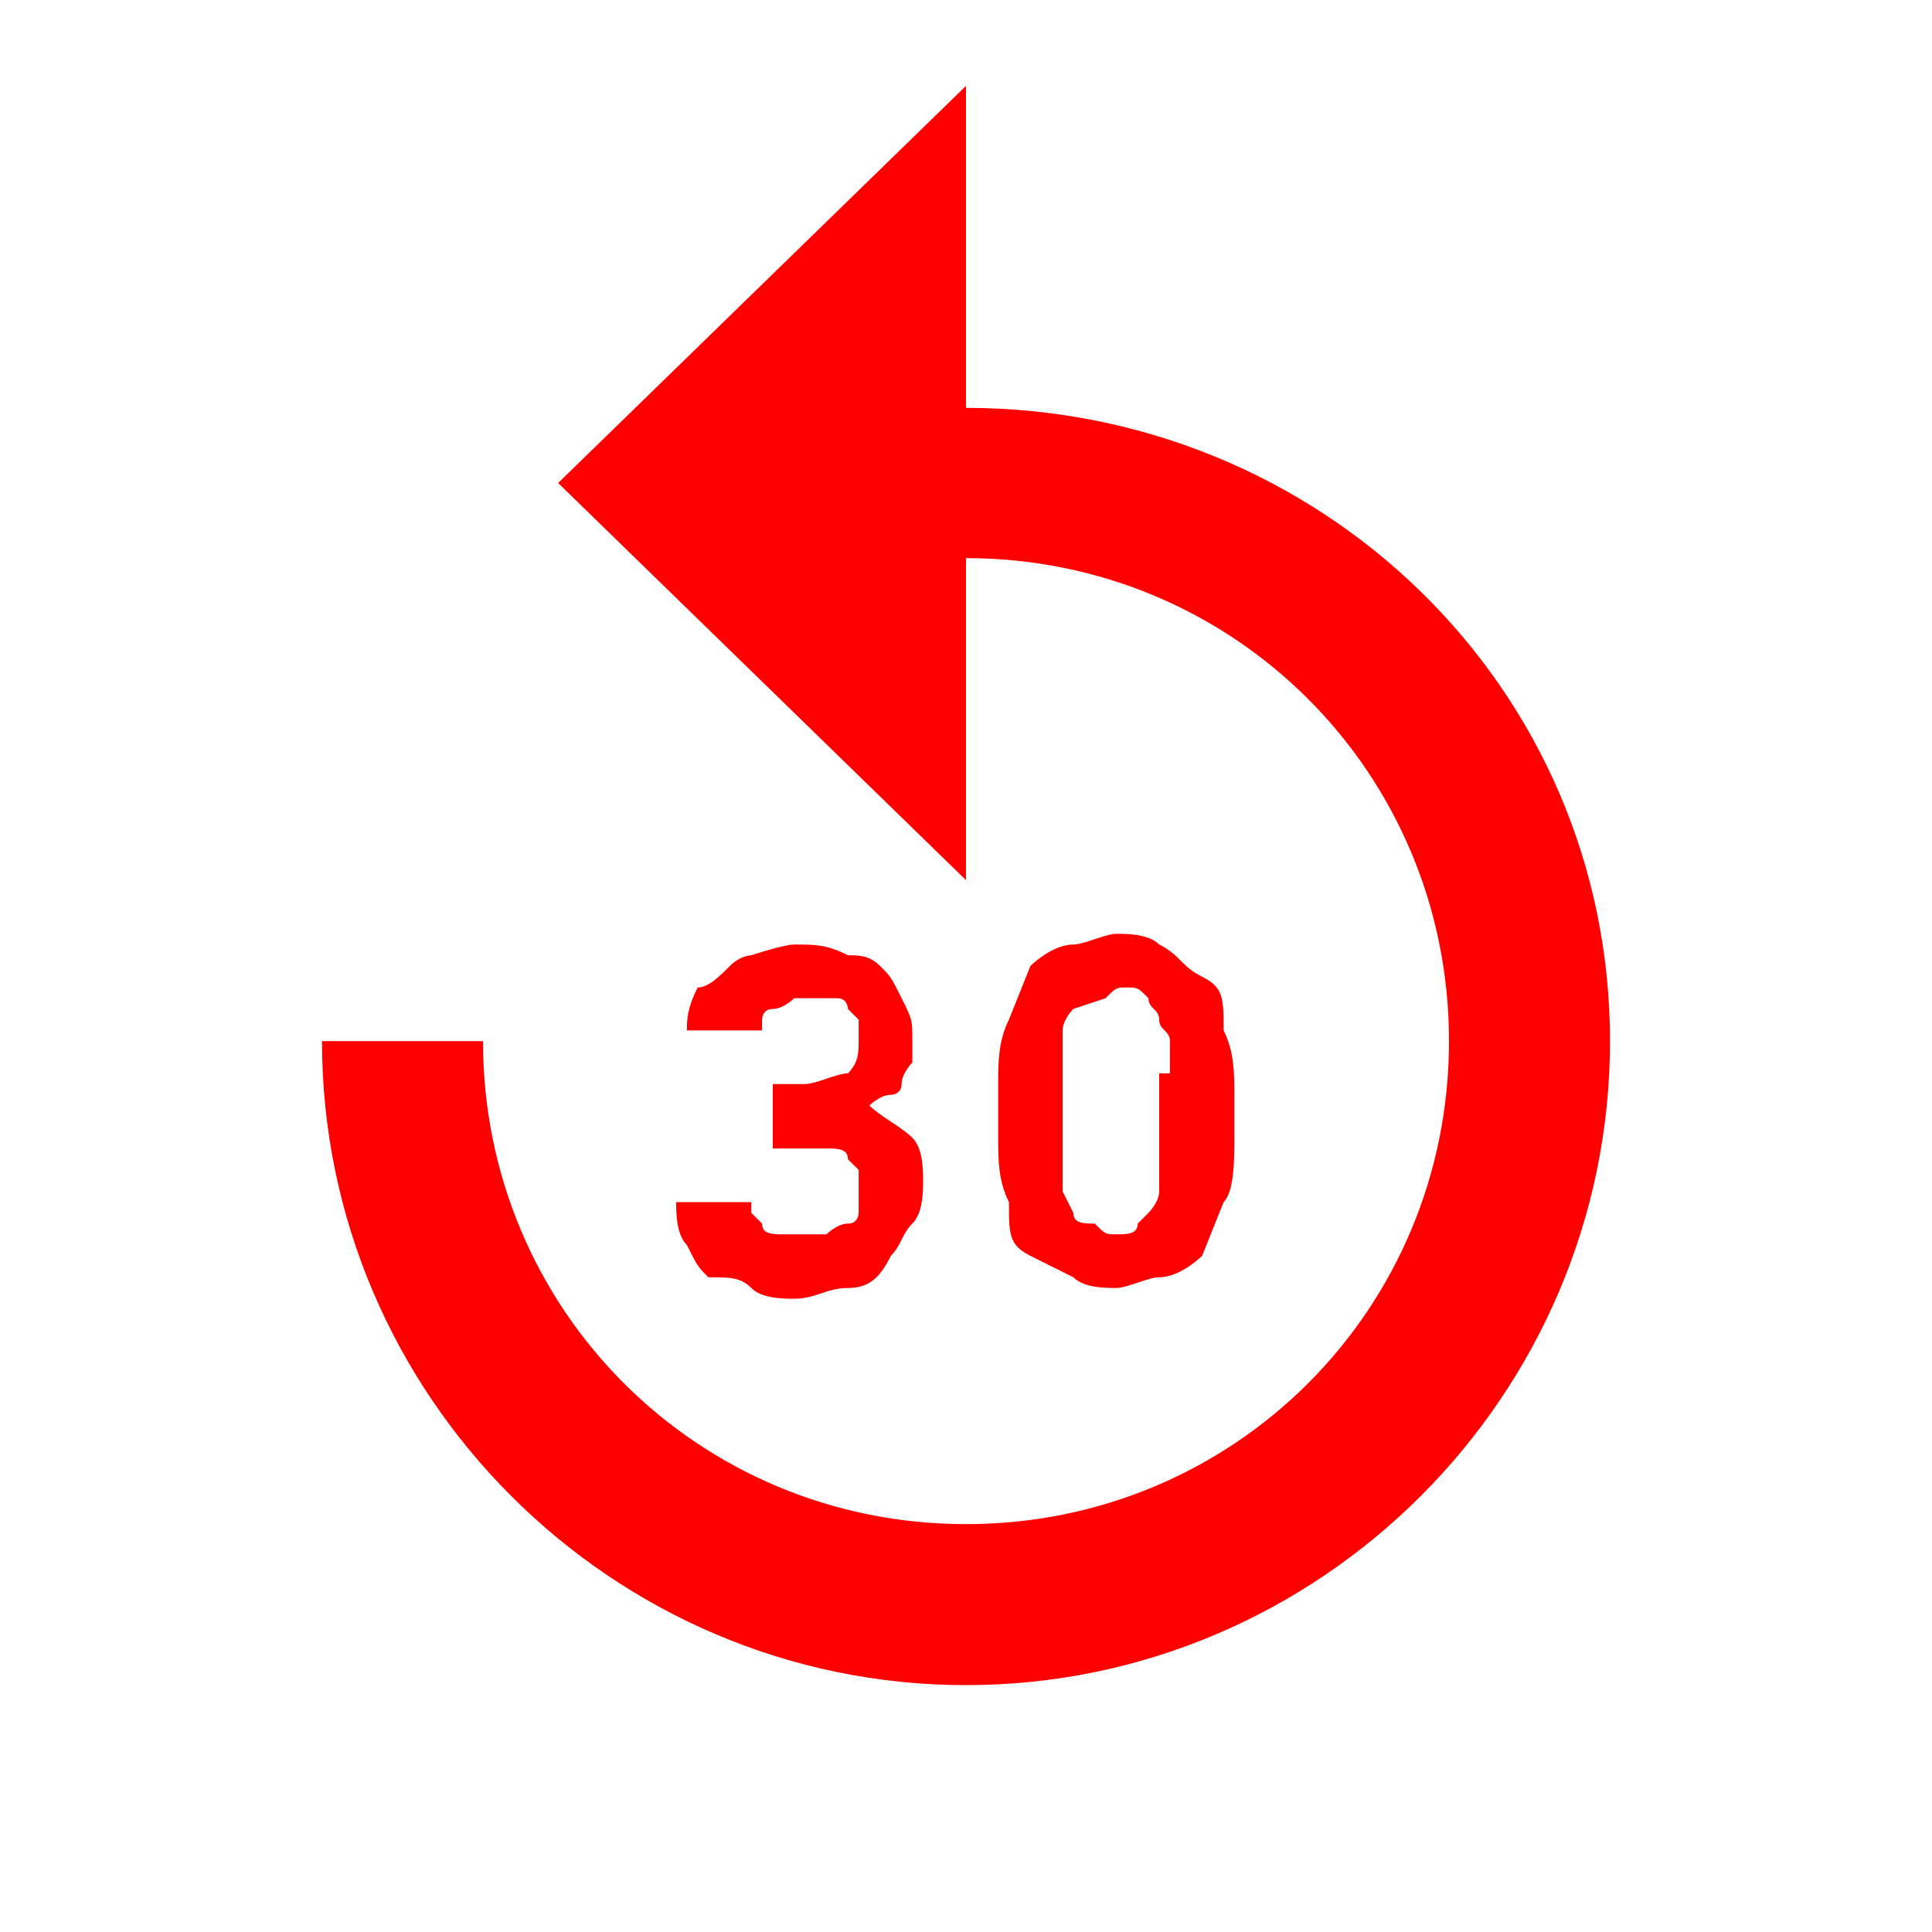 <?xml version="1.0" encoding="utf-8"?>
<!-- Generator: Adobe Illustrator 22.0.0, SVG Export Plug-In . SVG Version: 6.00 Build 0)  -->
<svg version="1.1" id="Layer_1" xmlns="http://www.w3.org/2000/svg" xmlns:xlink="http://www.w3.org/1999/xlink" x="0px" y="0px"
	 width="18px" height="18px" viewBox="0 0 18 18" style="enable-background:new 0 0 18 18;" xml:space="preserve">
<style type="text/css">
	.st0{clip-path:url(#SVGID_2_);fill:#ff0000;}
</style>
<g>
	<defs>
		<rect id="SVGID_1_" width="18" height="18"/>
	</defs>
	<clipPath id="SVGID_2_">
		<use xlink:href="#SVGID_1_"  style="overflow:visible;"/>
	</clipPath>
	<path class="st0" d="M9,3.8v-3L5.2,4.5L9,8.2v-3c2.5,0,4.5,2,4.5,4.5s-2,4.5-4.5,4.5s-4.5-2-4.5-4.5H3c0,3.3,2.7,6,6,6s6-2.7,6-6
		S12.3,3.8,9,3.8z M7.2,10.1h0.3c0.1,0,0.3-0.1,0.4-0.1C8,9.9,8,9.8,8,9.7V9.5c0,0-0.1-0.1-0.1-0.1S7.9,9.3,7.8,9.3H7.4
		c0,0-0.1,0.1-0.2,0.1c-0.1,0-0.1,0.1-0.1,0.1v0.1H6.4c0-0.1,0-0.2,0.1-0.4C6.6,9.2,6.7,9.1,6.8,9S7,8.9,7,8.9s0.3-0.1,0.4-0.1
		c0.2,0,0.3,0,0.5,0.1C8,8.9,8.1,8.9,8.2,9s0.1,0.1,0.2,0.3c0.1,0.2,0.1,0.2,0.1,0.4v0.2c0,0-0.1,0.1-0.1,0.2c0,0.1-0.1,0.1-0.1,0.1
		c-0.1,0-0.2,0.1-0.2,0.1c0.1,0.1,0.3,0.2,0.4,0.3c0.1,0.1,0.1,0.3,0.1,0.4s0,0.3-0.1,0.4c-0.1,0.1-0.1,0.2-0.2,0.3
		C8.2,11.9,8.1,12,7.9,12c-0.2,0-0.3,0.1-0.5,0.1c-0.1,0-0.3,0-0.4-0.1c-0.1-0.1-0.2-0.1-0.4-0.1c-0.1-0.1-0.1-0.1-0.2-0.3
		c-0.1-0.1-0.1-0.3-0.1-0.4H7v0.1c0,0,0.1,0.1,0.1,0.1c0,0.1,0.1,0.1,0.2,0.1h0.4c0,0,0.1-0.1,0.2-0.1c0.1,0,0.1-0.1,0.1-0.1v-0.4
		c0,0-0.1-0.1-0.1-0.1c0-0.1-0.1-0.1-0.2-0.1H7.2C7.2,10.6,7.2,10.1,7.2,10.1z M11.5,10.6c0,0.2,0,0.5-0.1,0.6l-0.2,0.5
		c0,0-0.2,0.2-0.4,0.2c-0.1,0-0.3,0.1-0.4,0.1s-0.3,0-0.4-0.1c-0.2-0.1-0.2-0.1-0.4-0.2c-0.2-0.1-0.2-0.2-0.2-0.5
		c-0.1-0.2-0.1-0.4-0.1-0.6v-0.5c0-0.2,0-0.4,0.1-0.6l0.2-0.5c0,0,0.2-0.2,0.4-0.2c0.1,0,0.3-0.1,0.4-0.1s0.3,0,0.4,0.1
		C11,8.9,11,9,11.2,9.1c0.2,0.1,0.2,0.2,0.2,0.5c0.1,0.2,0.1,0.4,0.1,0.6C11.5,10.1,11.5,10.6,11.5,10.6z M10.9,10V9.7
		c0-0.1-0.1-0.1-0.1-0.2c0-0.1-0.1-0.1-0.1-0.2c-0.1-0.1-0.1-0.1-0.2-0.1c-0.1,0-0.1,0-0.2,0.1L10,9.4c0,0-0.1,0.1-0.1,0.2v1.5
		c0,0,0.1,0.2,0.1,0.2c0,0.1,0.1,0.1,0.2,0.1c0.1,0.1,0.1,0.1,0.2,0.1c0.1,0,0.2,0,0.2-0.1l0.1-0.1c0,0,0.1-0.1,0.1-0.2V10z"/>
</g>
</svg>
